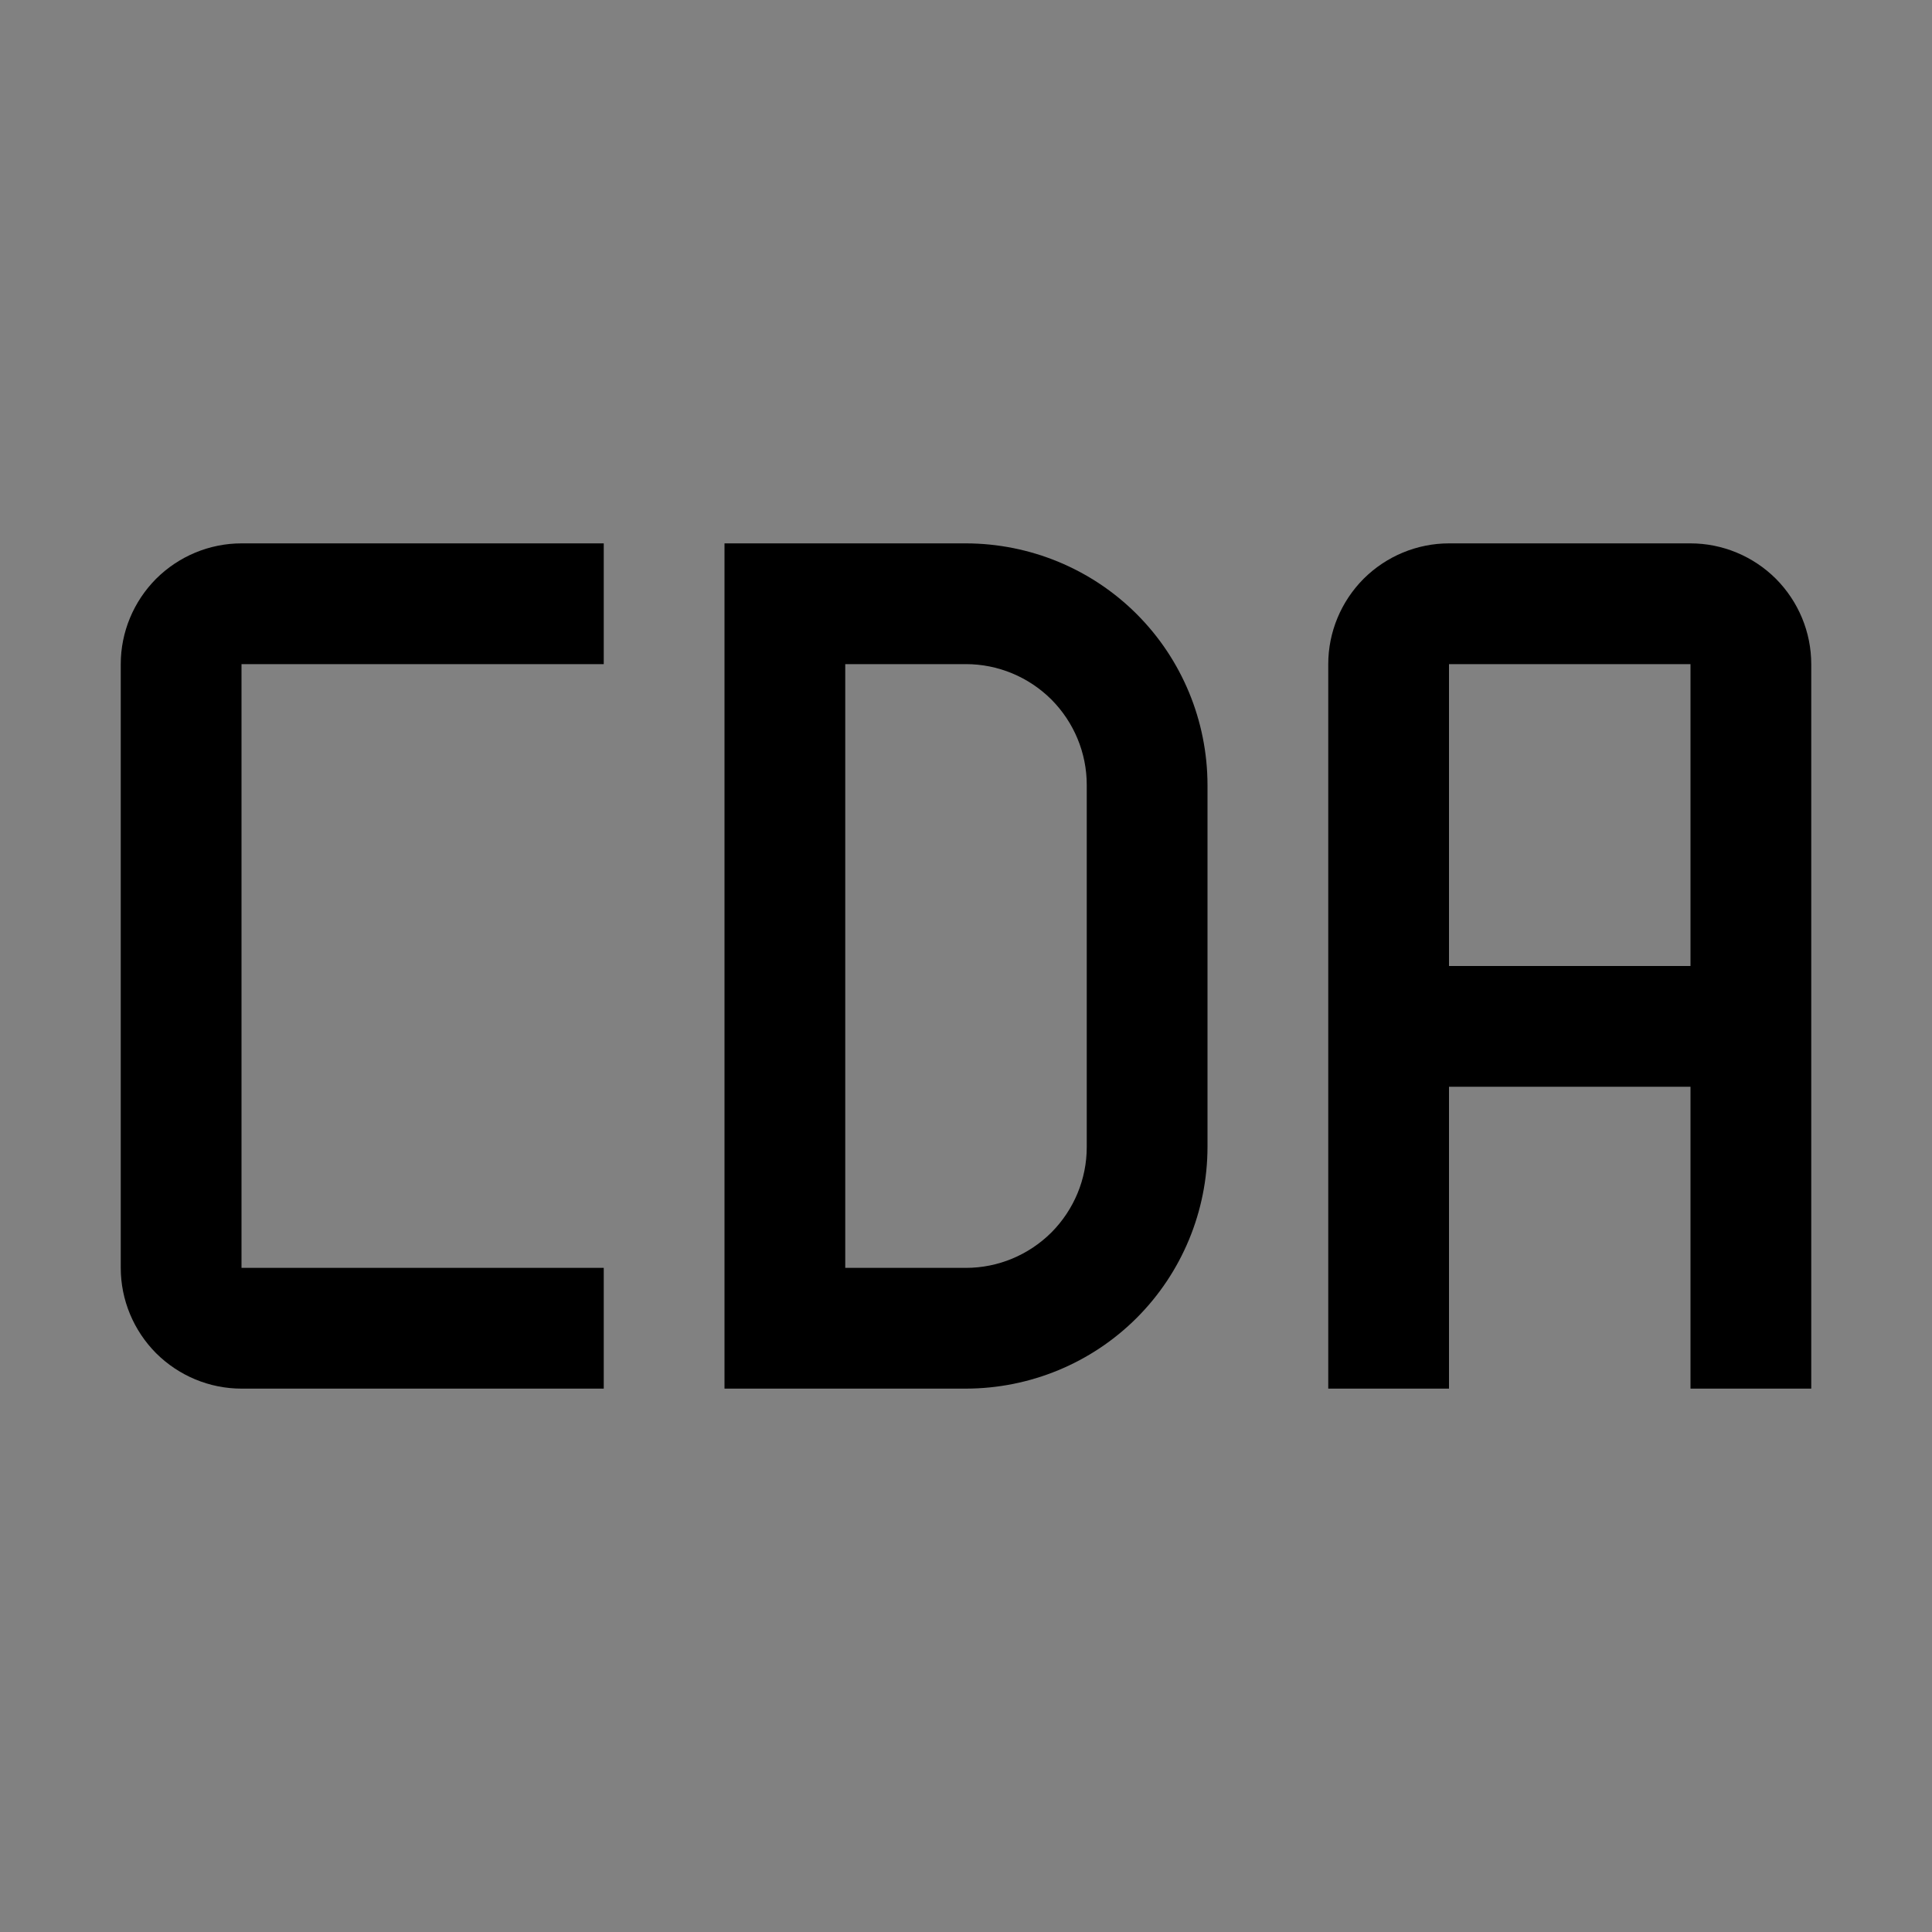 <svg viewBox="0 0 16 16" fill="none" xmlns="http://www.w3.org/2000/svg">
<rect x="0" y="0" width="16" height="16" fill="#808080" stroke="none"/>
<rect width="16" height="16" fill="white" fill-opacity="0.01" style="mix-blend-mode:multiply"/>
<path d="M14 4.5H12C11.735 4.5 11.481 4.606 11.293 4.793C11.106 4.981 11 5.235 11 5.5V11.5H12V9H14V11.5H15V5.5C15 5.235 14.894 4.981 14.707 4.793C14.519 4.606 14.265 4.5 14 4.5ZM12 8V5.5H14V8H12Z" fill="currentColor"/>
<path d="M8 11.5H6V4.5H8C8.53 4.501 9.039 4.711 9.414 5.086C9.789 5.461 9.999 5.97 10 6.5V9.5C9.999 10.03 9.789 10.539 9.414 10.914C9.039 11.289 8.53 11.499 8 11.5ZM7 10.5H8C8.265 10.5 8.519 10.394 8.707 10.207C8.894 10.019 9 9.765 9 9.5V6.5C9 6.235 8.894 5.981 8.707 5.793C8.519 5.606 8.265 5.5 8 5.5H7V10.5Z" fill="currentColor"/>
<path d="M5 11.5H2C1.735 11.5 1.481 11.394 1.293 11.207C1.106 11.019 1 10.765 1 10.5V5.5C1 5.235 1.106 4.981 1.293 4.793C1.481 4.606 1.735 4.5 2 4.5H5V5.5H2V10.5H5V11.5Z" fill="currentColor"/>
</svg>
